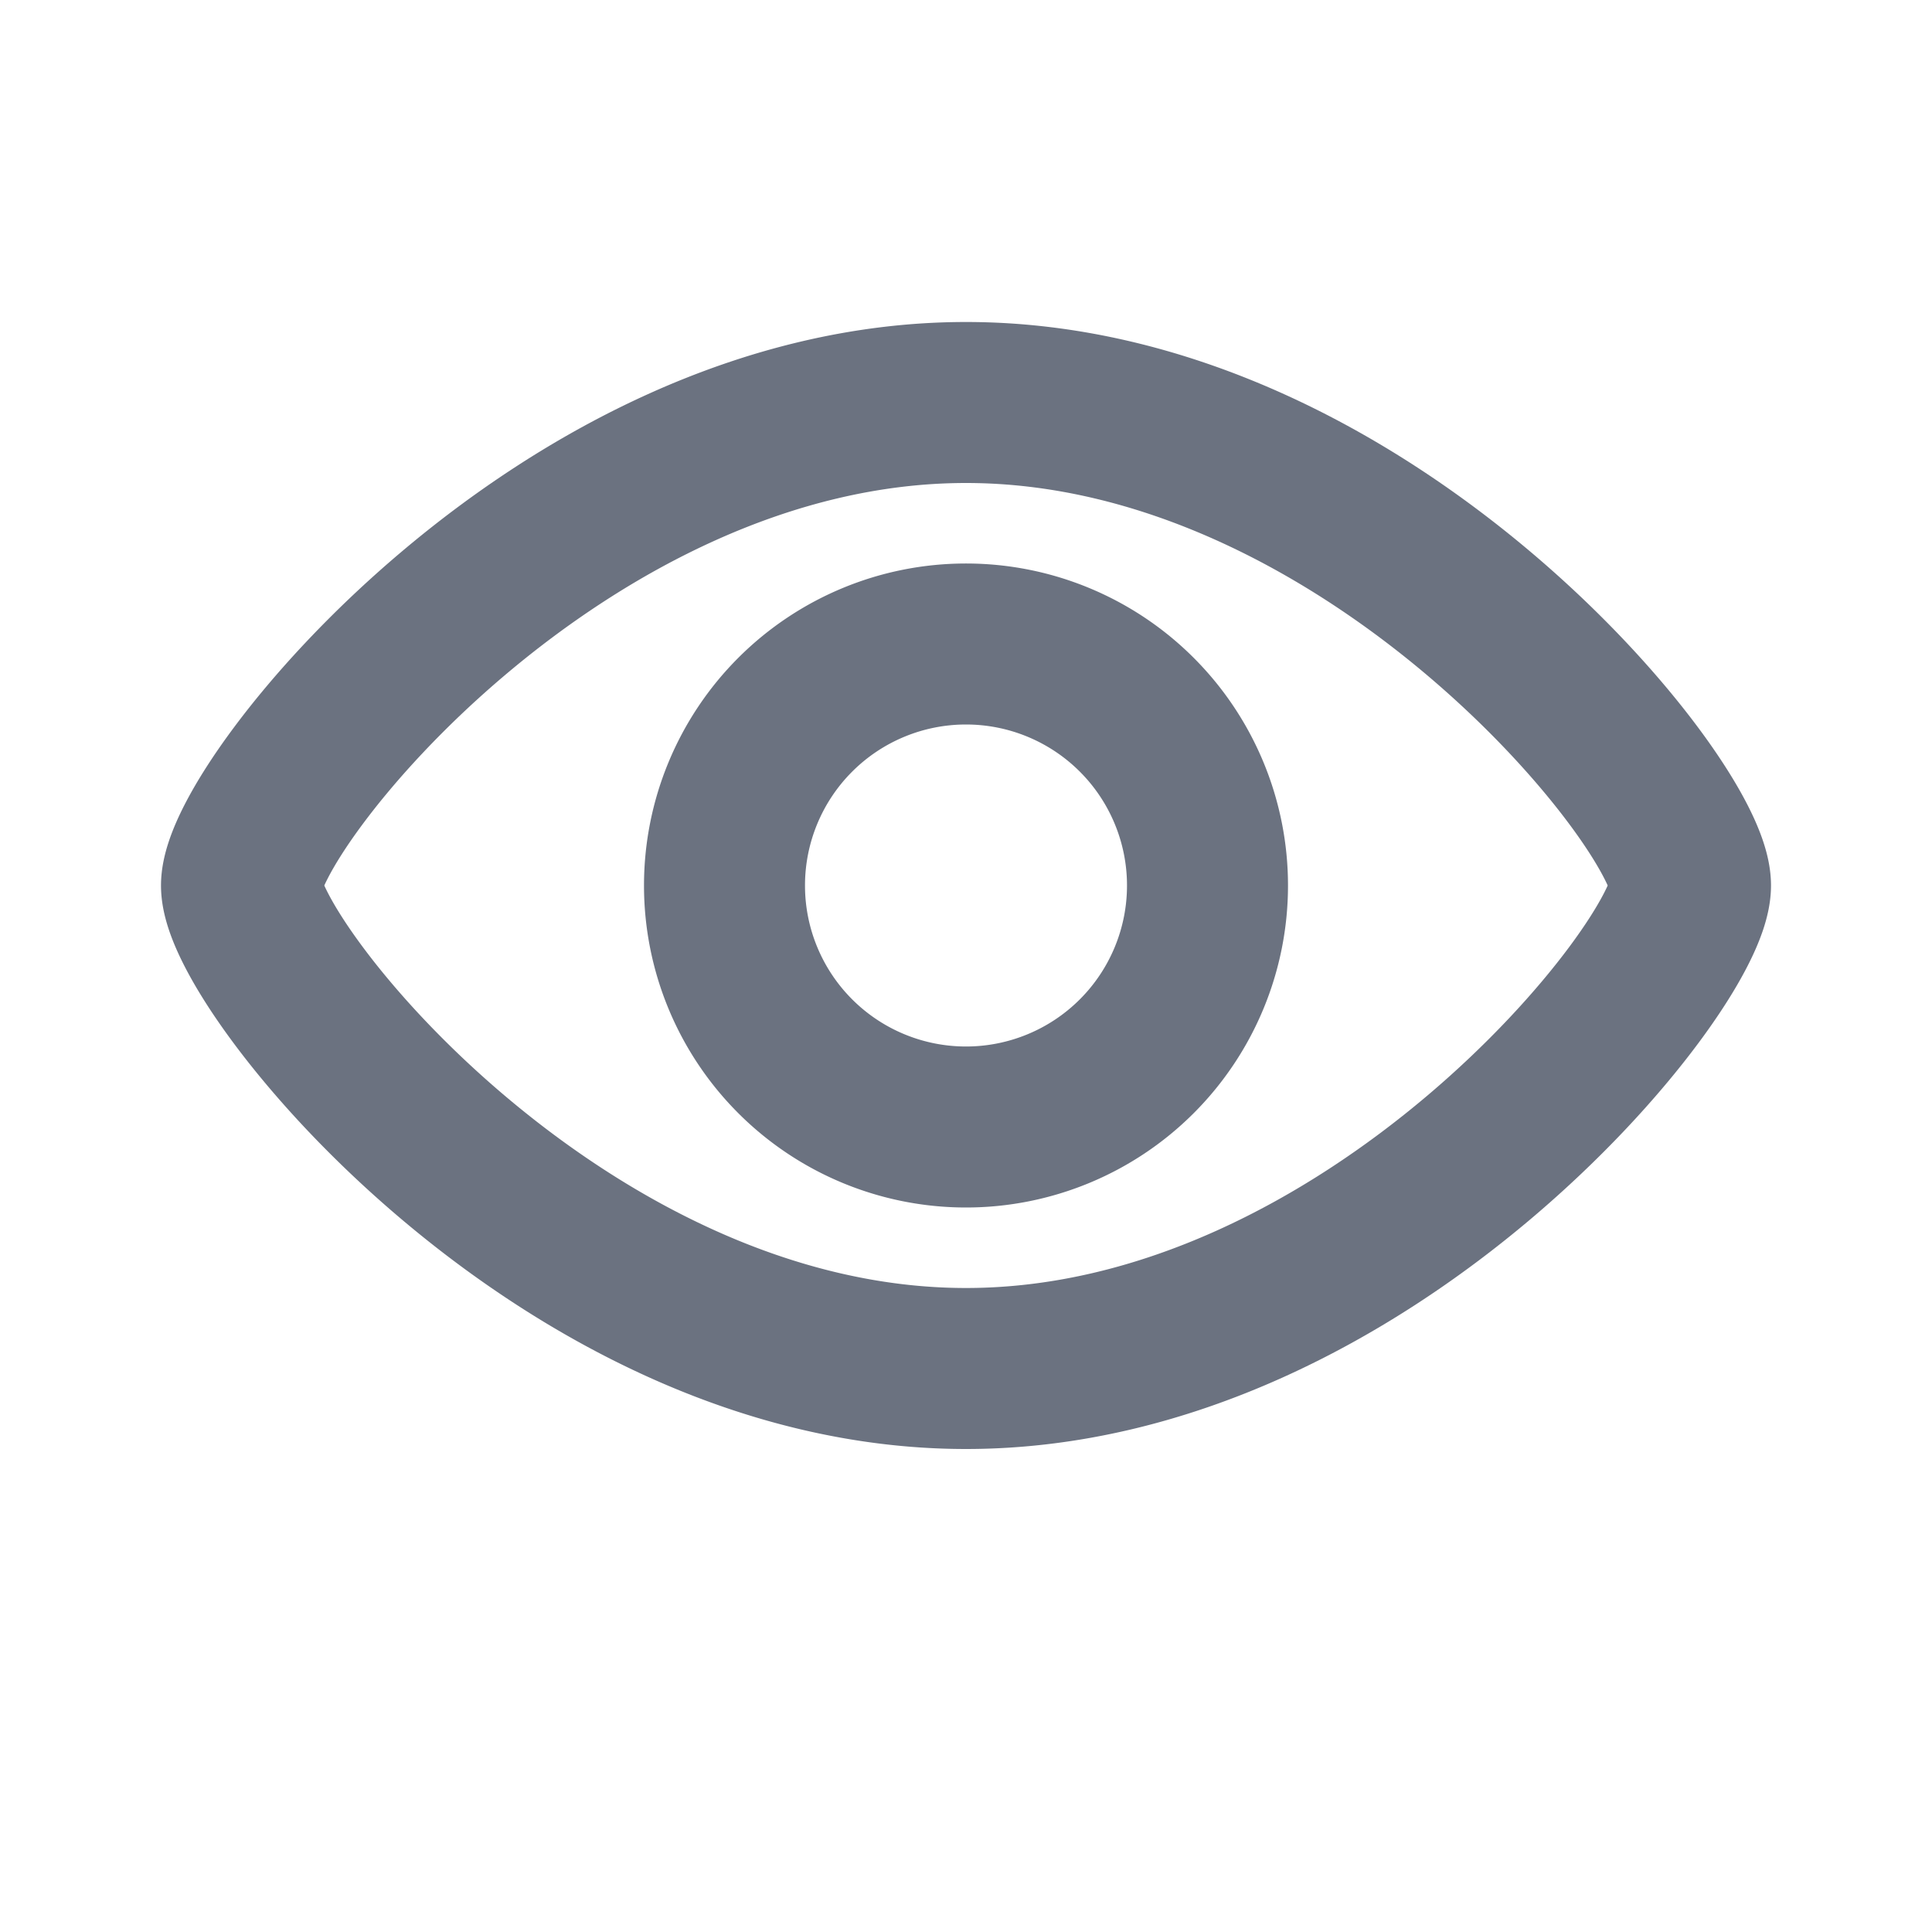 <svg class="w-6 h-6 text-gray-800" aria-hidden="true" xmlns="http://www.w3.org/2000/svg" width="24" height="24" fill="none" viewBox="0 0 24 24">
                <path stroke="#6B7280" stroke-linecap="round" stroke-linejoin="round" stroke-width="2" d="M12 5c5 0 9 5 9 6s-4 6-9 6-9-5-9-6 4-6 9-6Zm0 3a3 3 0 1 1 0 6 3 3 0 0 1 0-6Z"/>
            </svg>